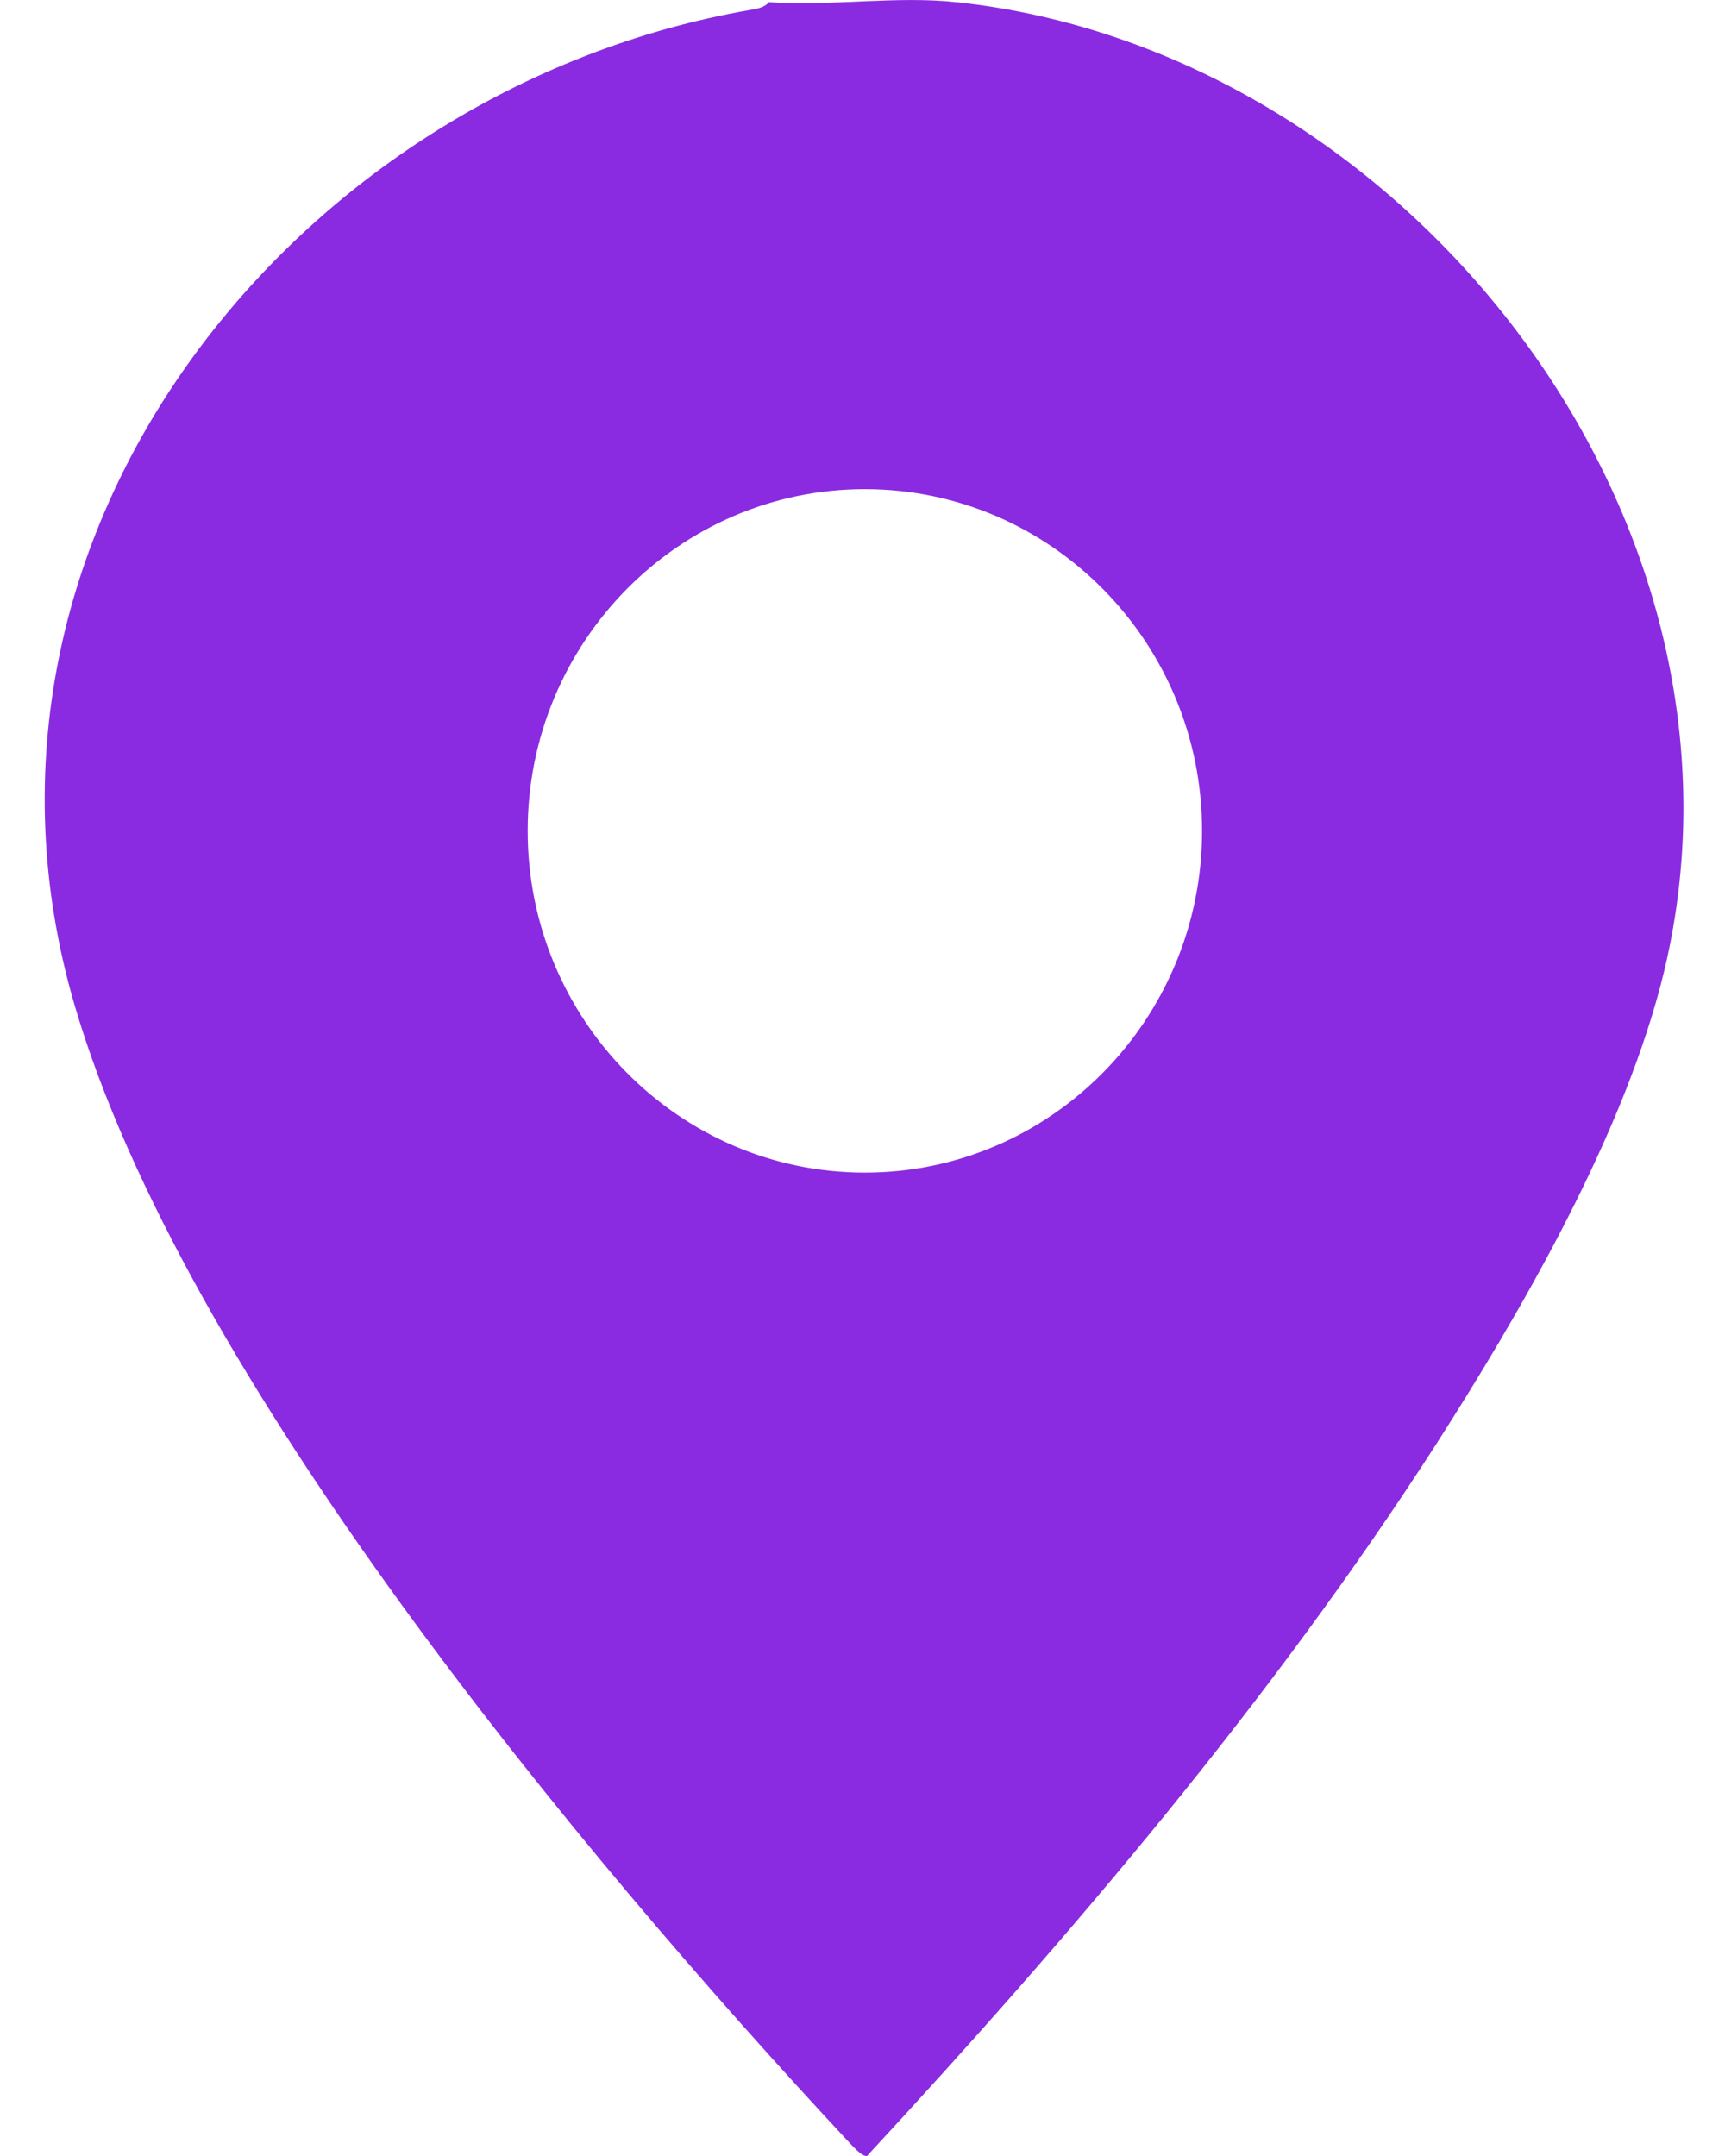 <svg width="20" height="25" viewBox="0 0 20 25" fill="none" xmlns="http://www.w3.org/2000/svg">
<path d="M11.089 0.025C16.414 0.592 20.759 6.264 19.195 11.636C18.694 13.371 17.615 15.24 16.644 16.758C14.743 19.711 12.422 22.439 10.052 25C9.986 25.008 9.863 24.858 9.813 24.808C6.752 21.521 2.119 15.966 0.859 11.636C-0.729 6.164 3.46 1.026 8.694 0.116C8.777 0.1 8.859 0.091 8.916 0.025C9.608 0.075 10.406 -0.05 11.081 0.025H11.089ZM13.937 9.634C13.937 7.449 12.184 5.672 10.027 5.672C7.871 5.672 6.118 7.449 6.118 9.634C6.118 11.82 7.871 13.597 10.027 13.597C12.184 13.597 13.937 11.82 13.937 9.634Z" fill="#8a2be2"/>
</svg>
